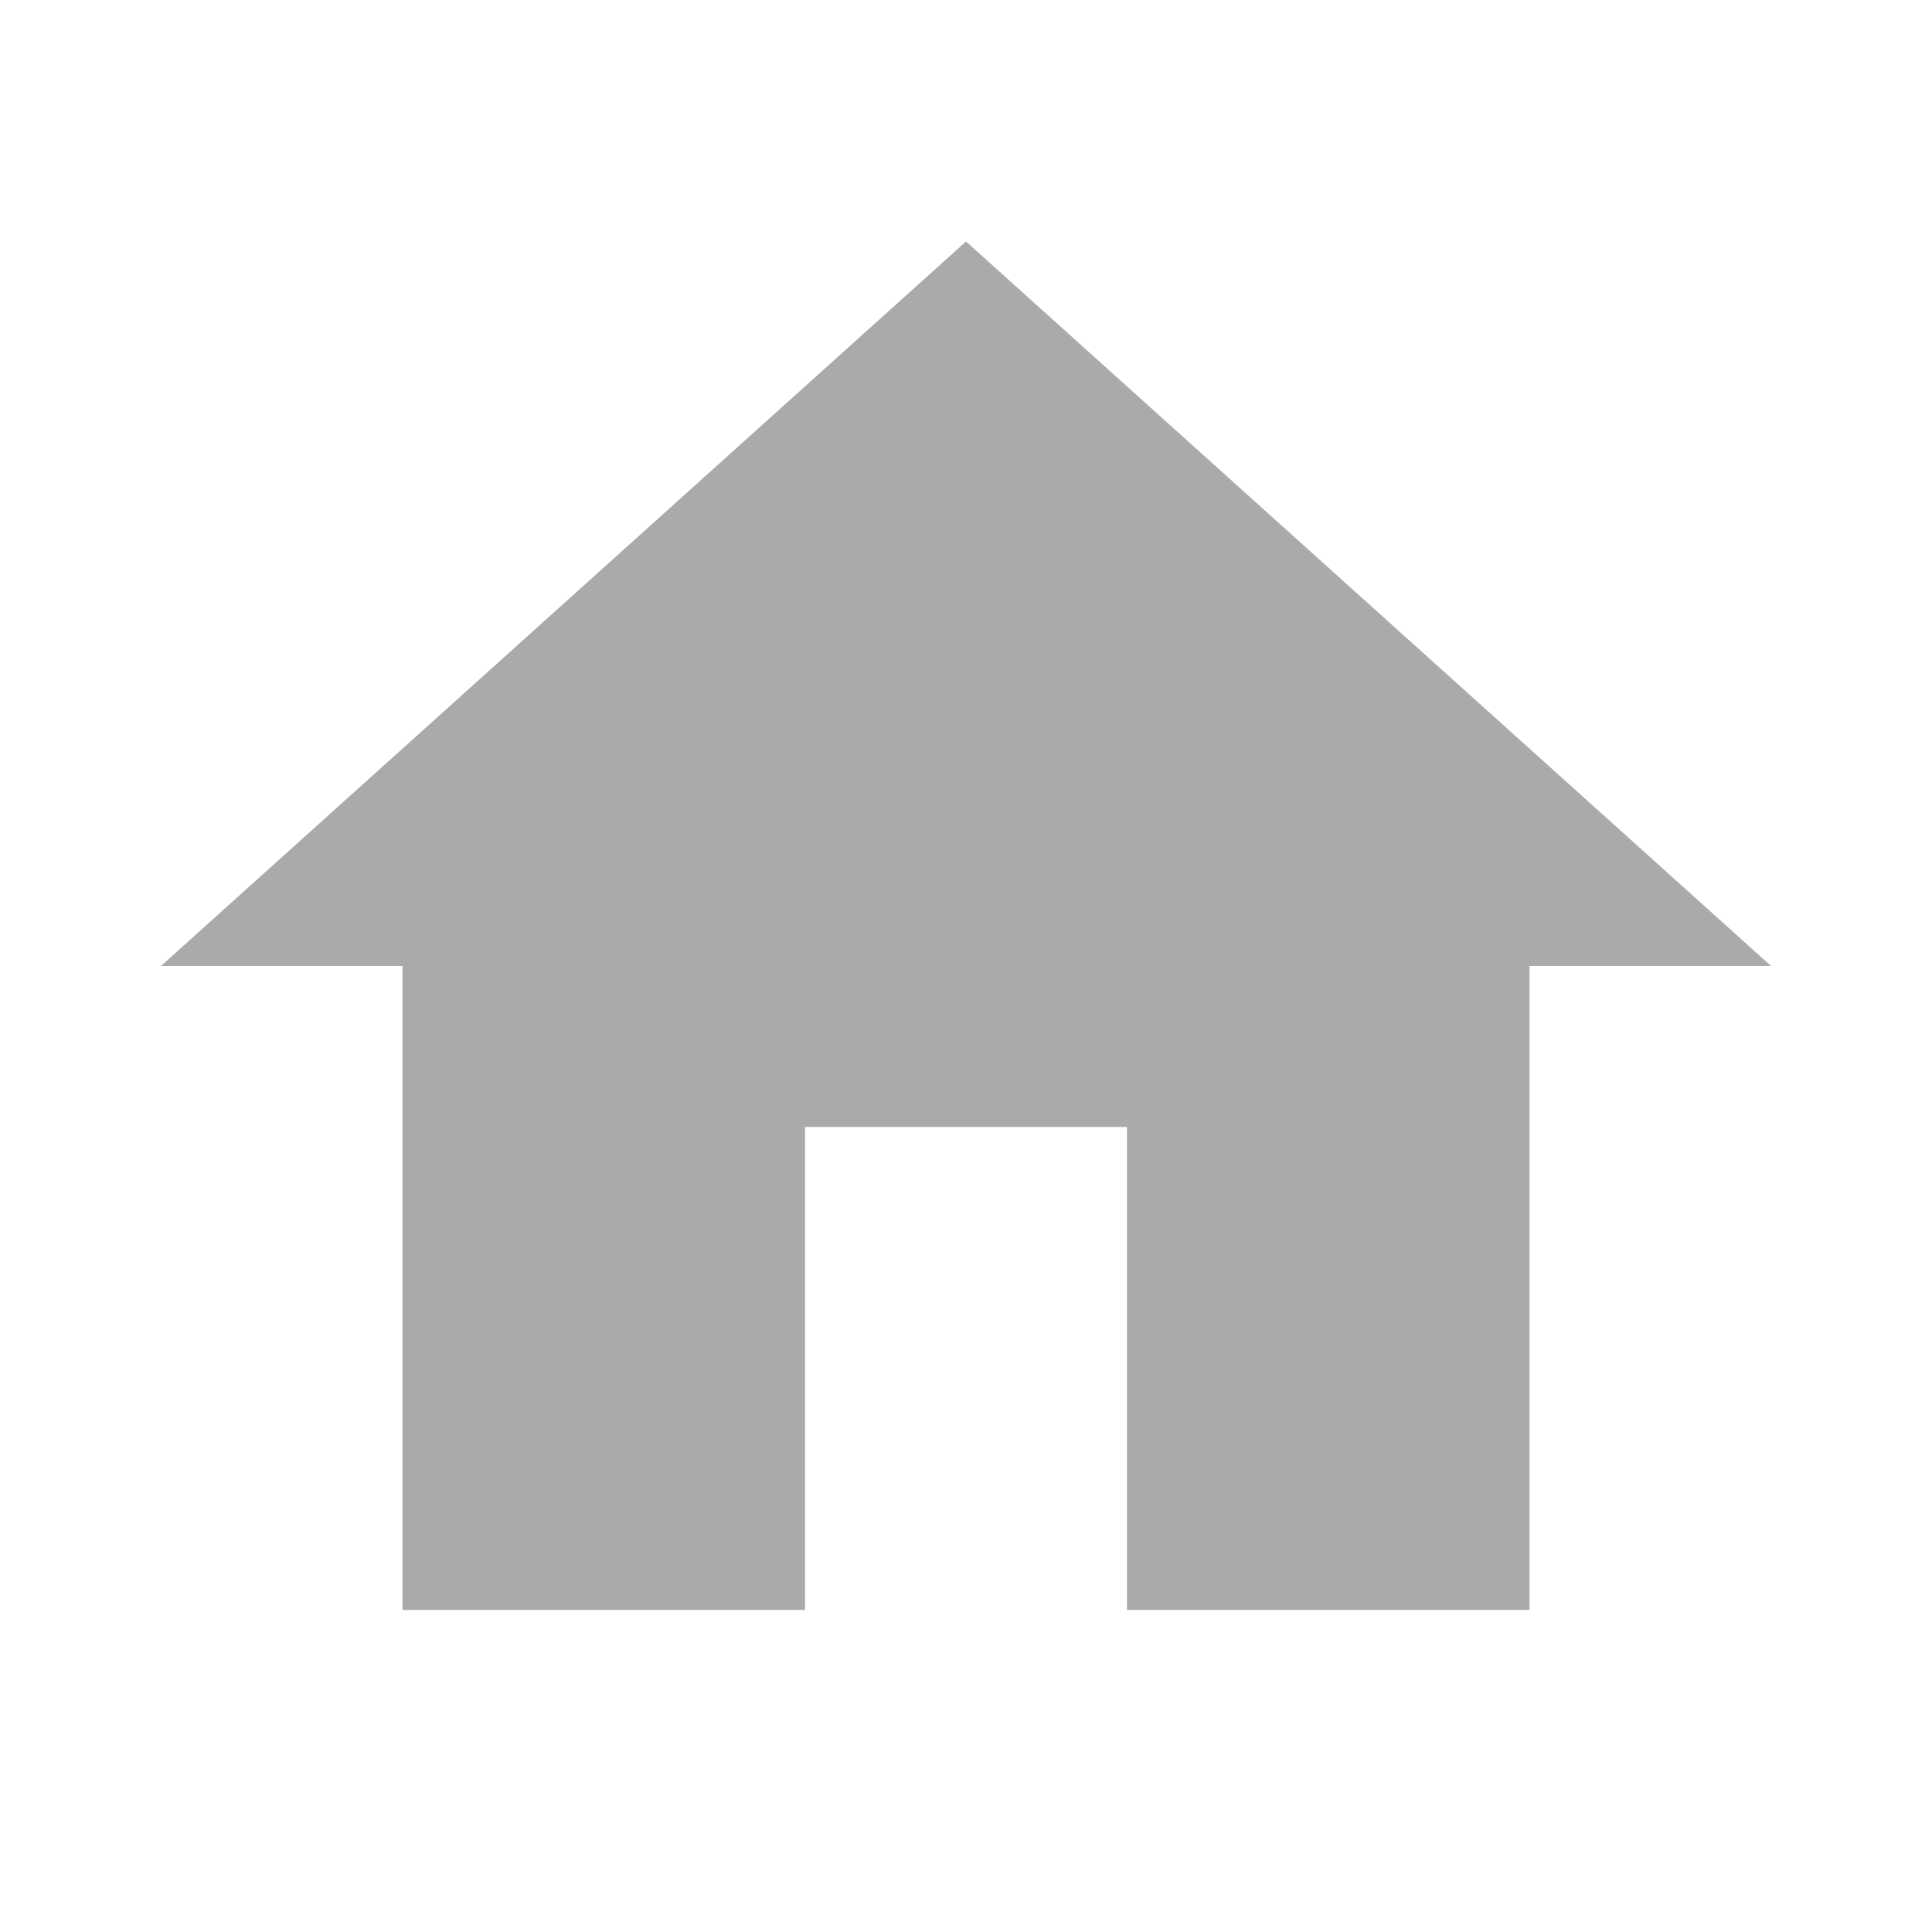 <svg width="16" height="16" viewBox="0 0 16 16" fill="none" xmlns="http://www.w3.org/2000/svg">
<path d="M6.667 13.333V9.333H9.333V13.333H12.667V8H14.667L8 2L1.333 8H3.333V13.333H6.667Z" fill="#AAAAAA"/>
</svg>
